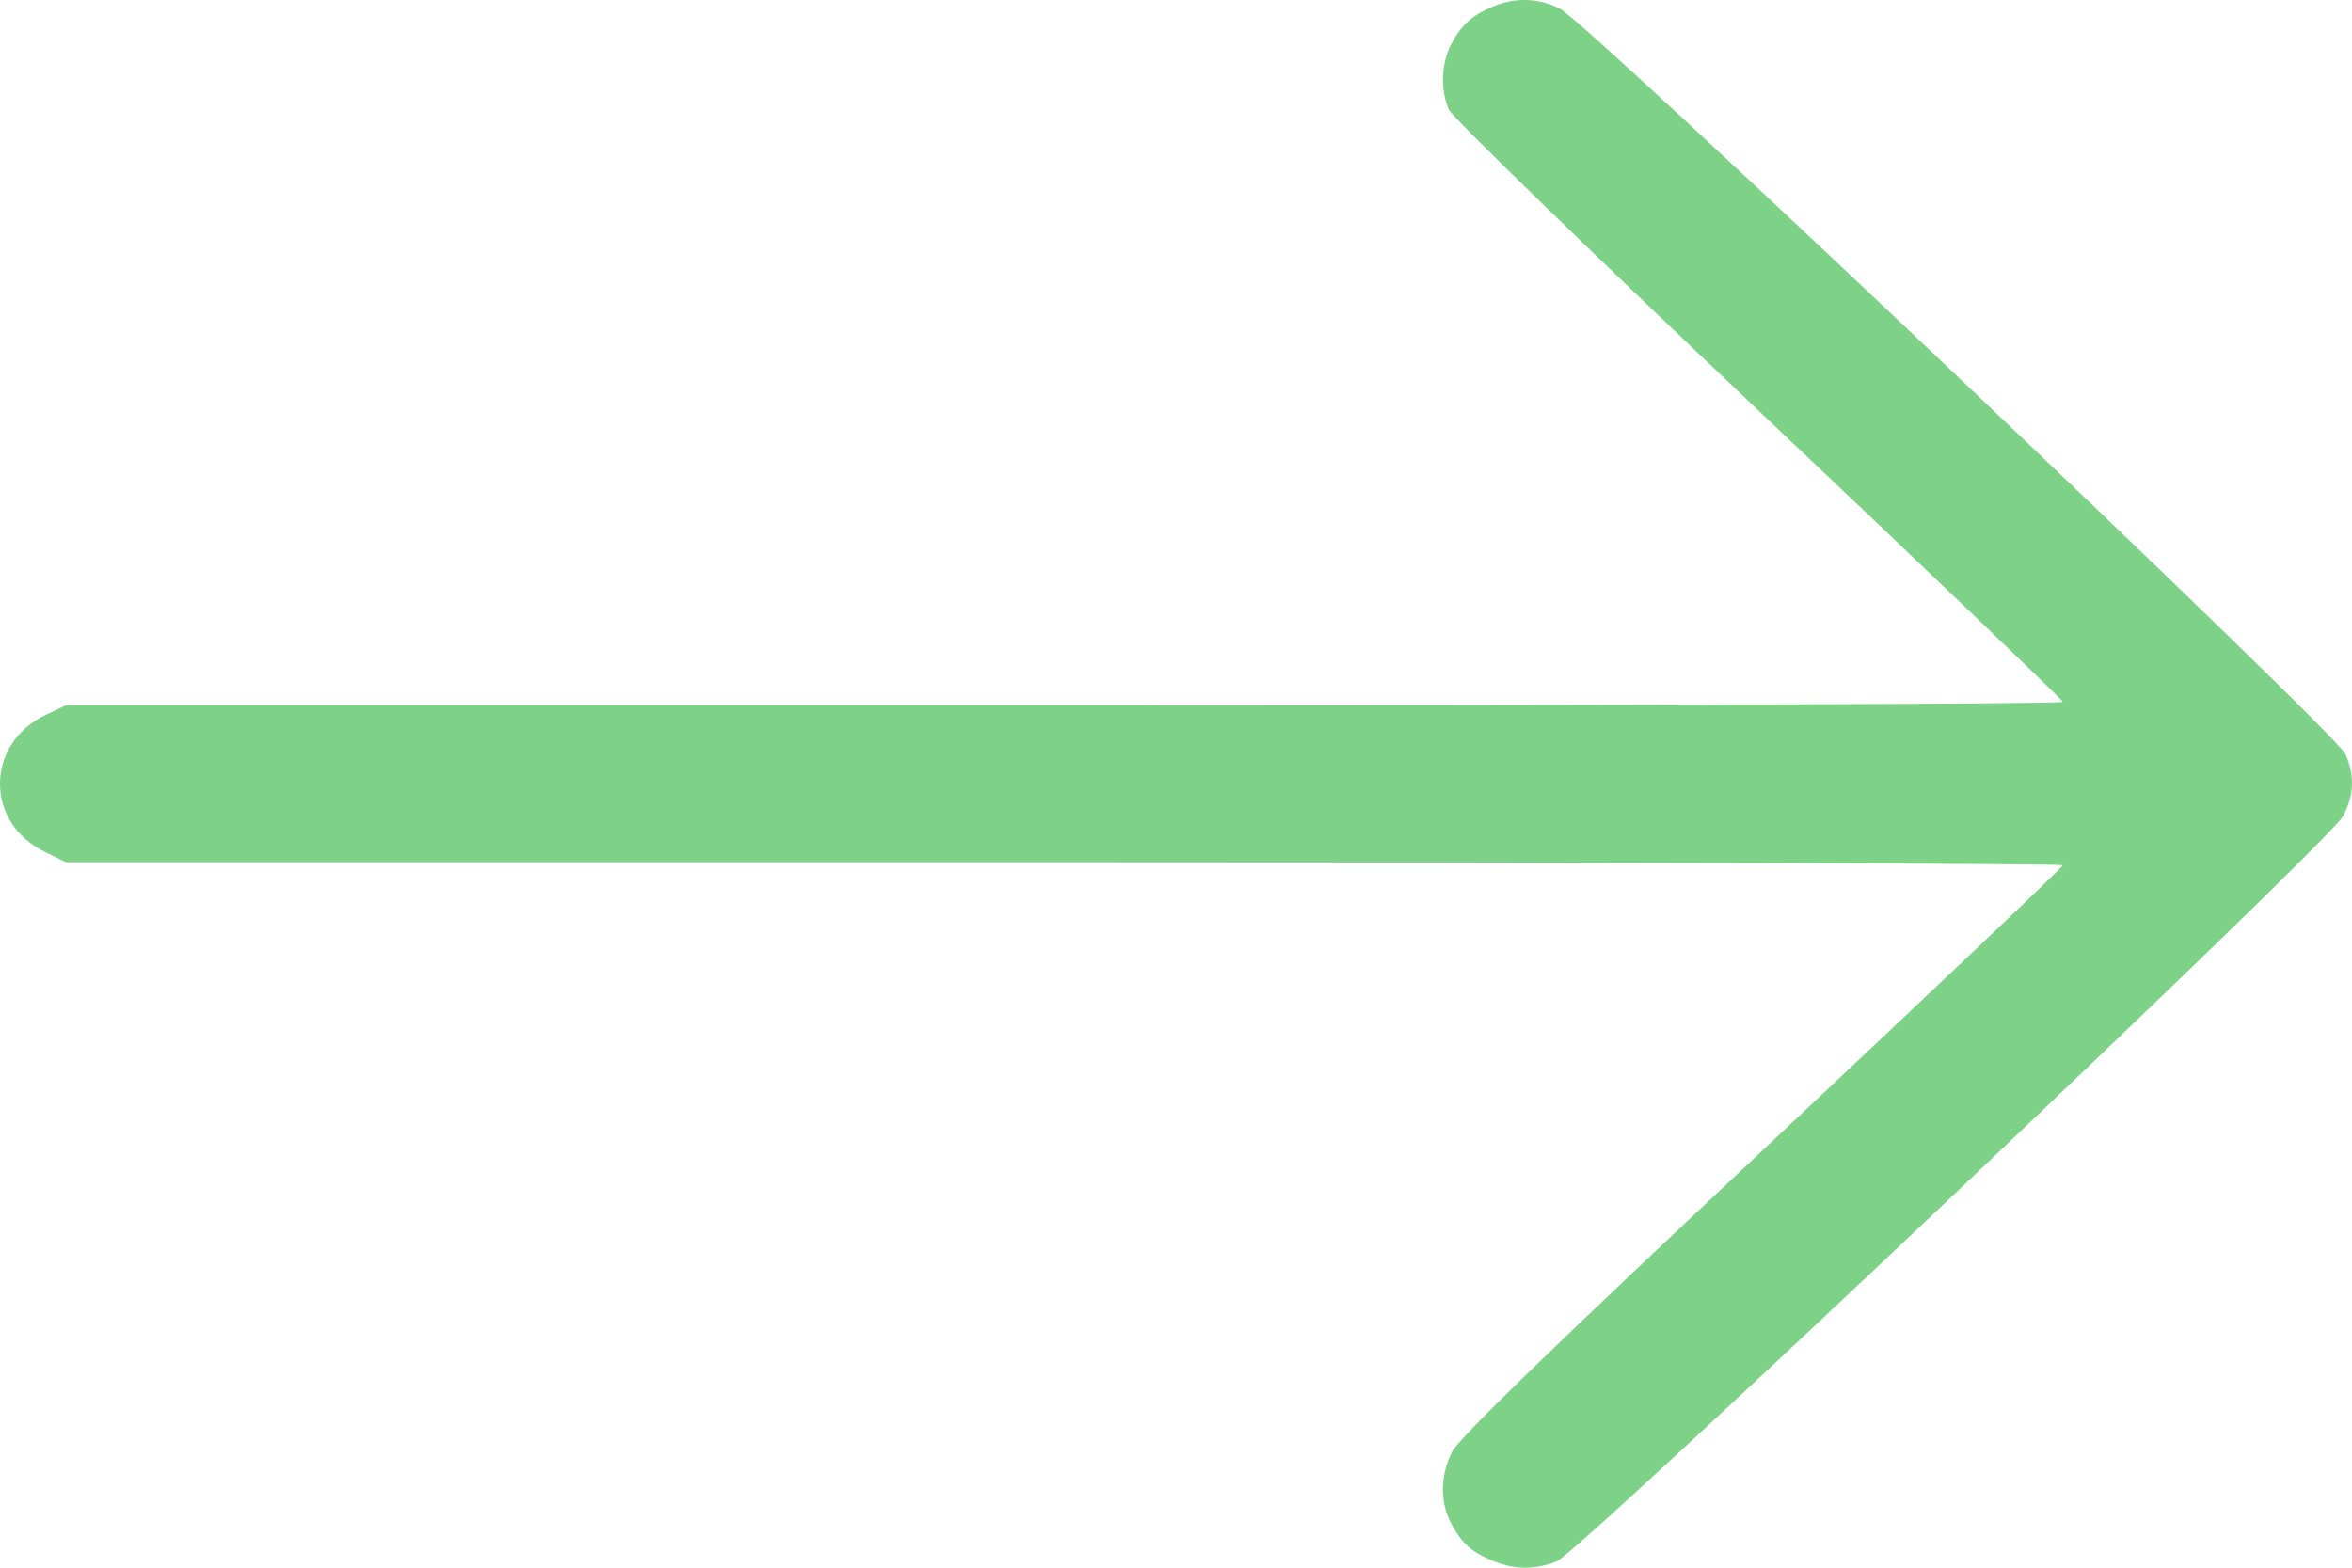 <svg width="24" height="16" viewBox="0 0 24 16" fill="none" xmlns="http://www.w3.org/2000/svg">
<path d="M15.235 0.066C15.024 0.155 14.916 0.249 14.809 0.449C14.706 0.644 14.696 0.92 14.785 1.12C14.823 1.2 16.169 2.508 17.951 4.197C19.657 5.812 21.05 7.146 21.05 7.163C21.05 7.186 16.464 7.199 10.86 7.199H0.671L0.464 7.297C-0.155 7.595 -0.155 8.404 0.464 8.697L0.671 8.8H10.86C16.464 8.8 21.05 8.813 21.05 8.831C21.05 8.849 19.672 10.156 17.983 11.743C15.793 13.798 14.888 14.678 14.818 14.816C14.696 15.056 14.691 15.332 14.809 15.55C14.916 15.754 15.024 15.848 15.249 15.937C15.465 16.021 15.662 16.021 15.883 15.937C16.122 15.839 23.779 8.586 23.91 8.328C24.023 8.11 24.028 7.919 23.934 7.697C23.831 7.47 16.183 0.209 15.911 0.084C15.686 -0.023 15.46 -0.027 15.235 0.066Z" fill="#7ED287"/>
</svg>
